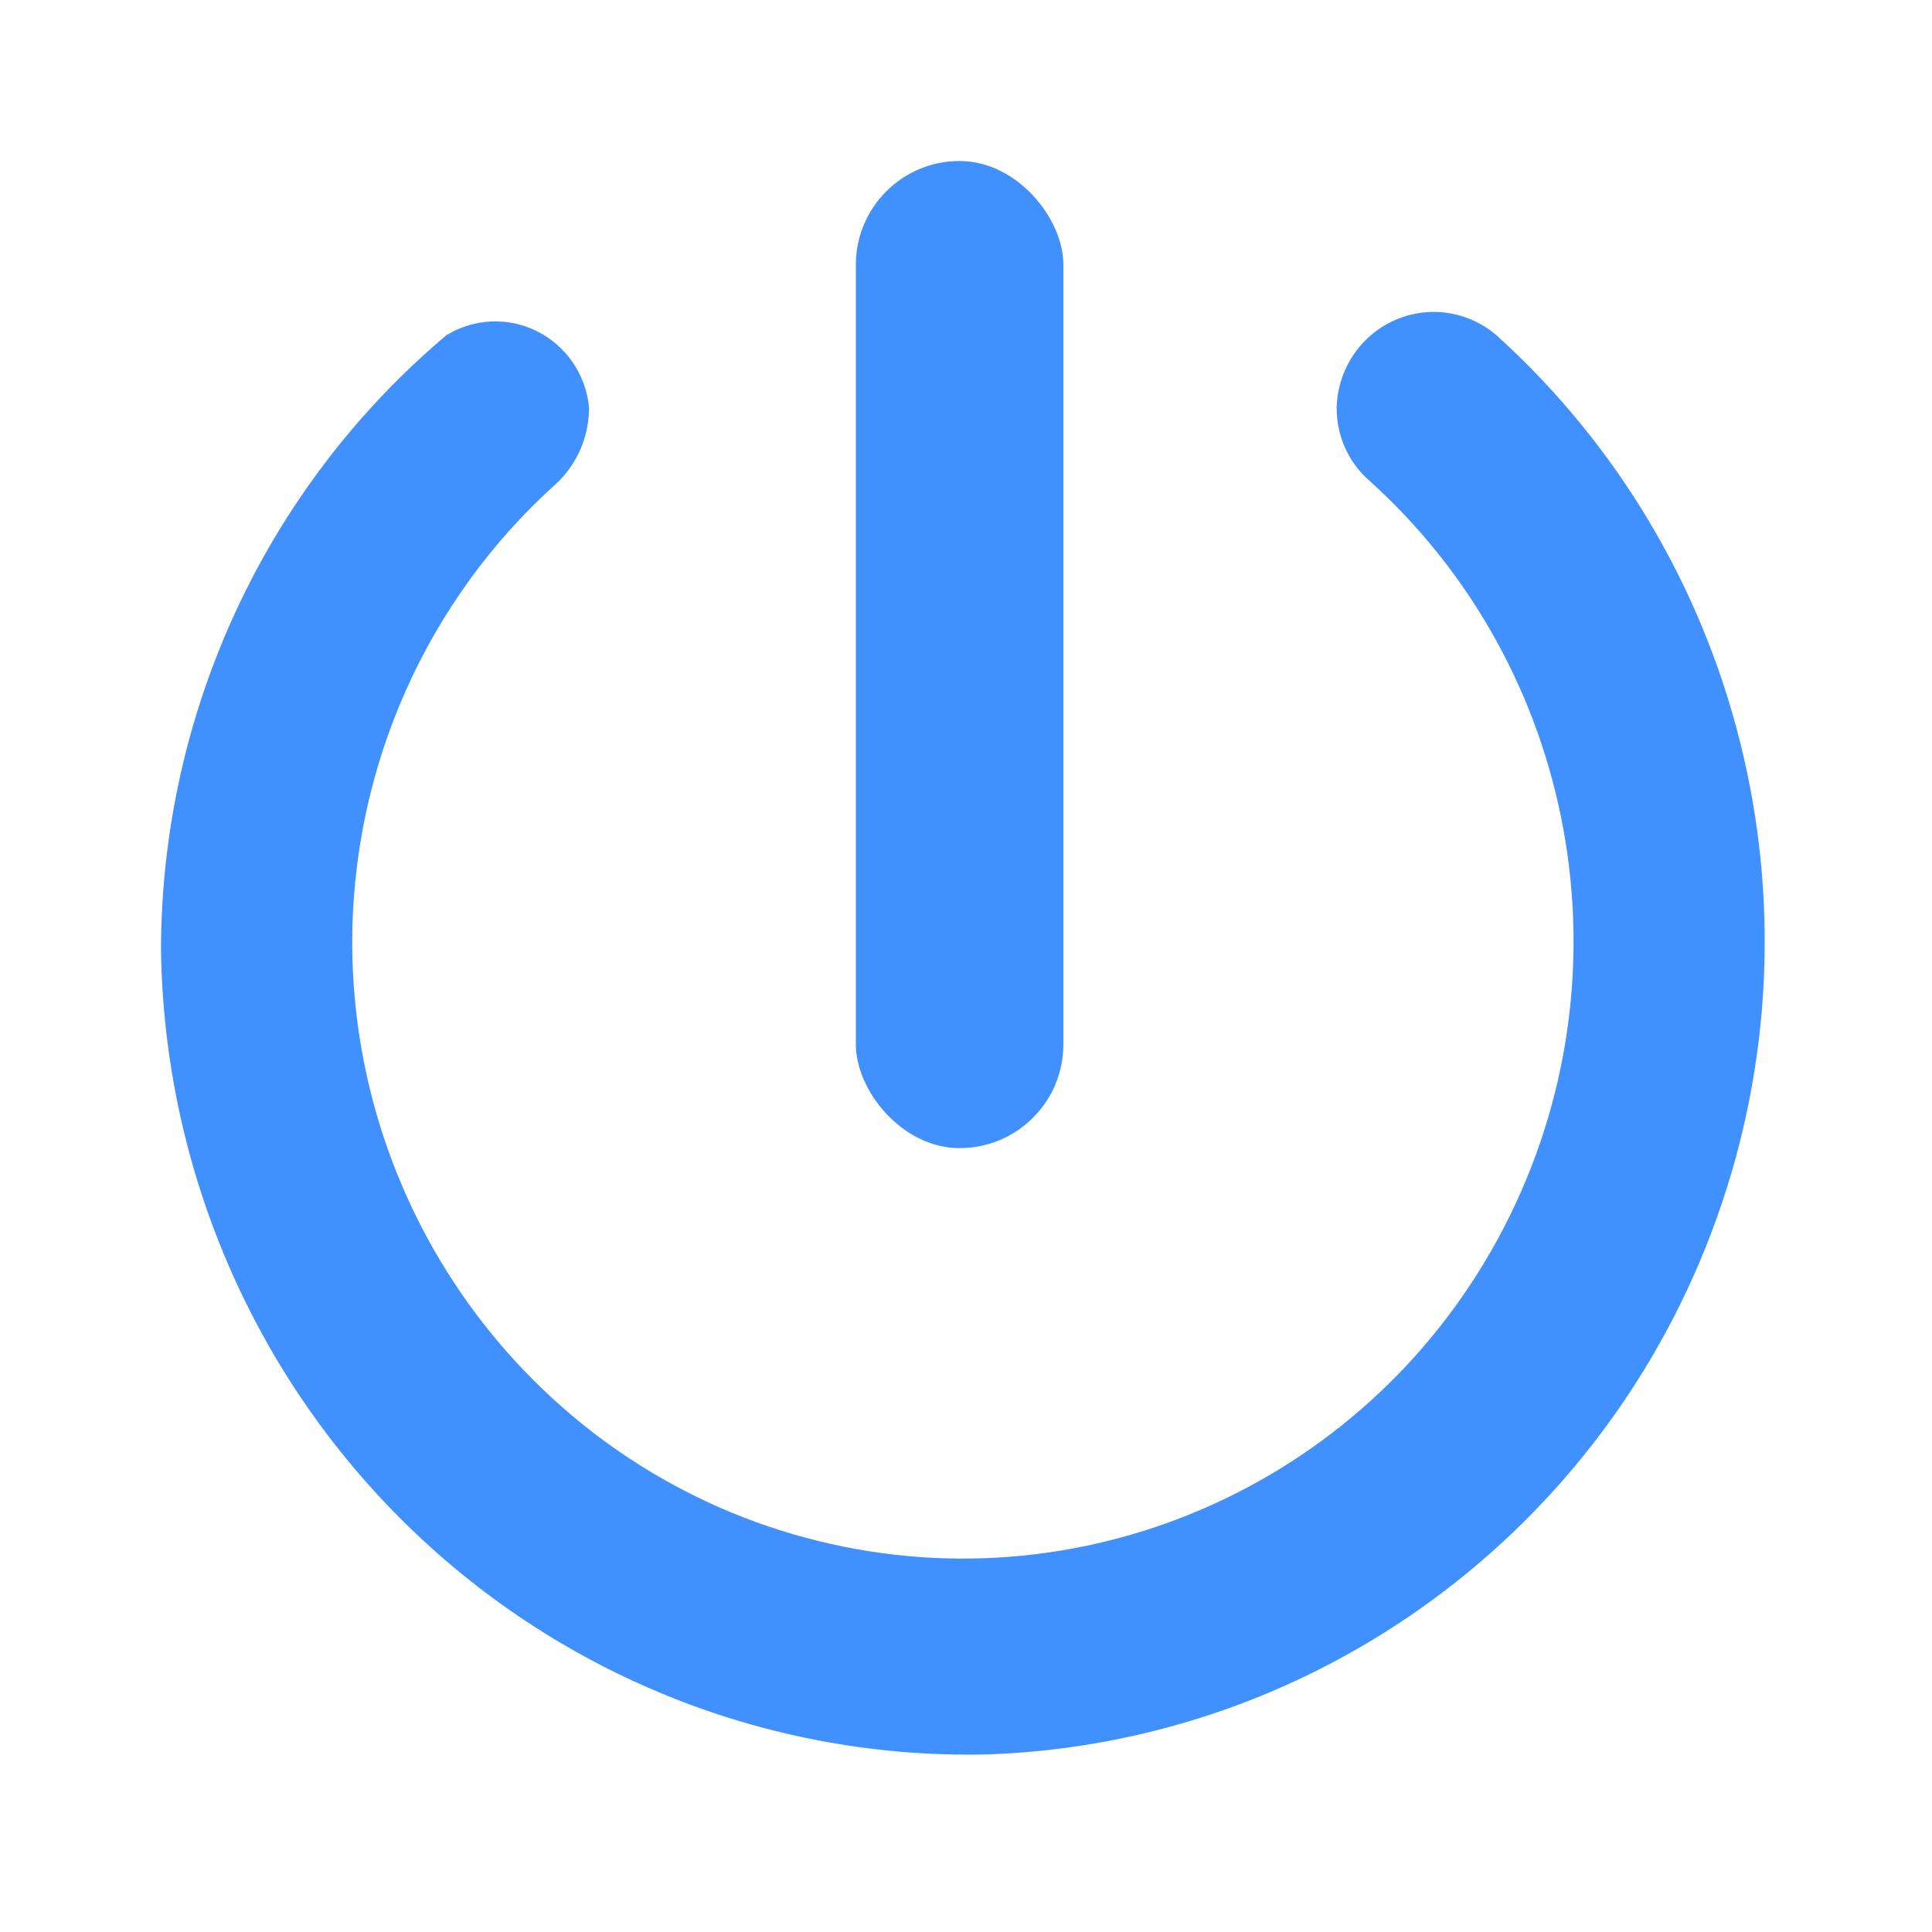 <?xml version="1.0" encoding="UTF-8"?>
<svg width="60px" height="60px" viewBox="0 0 60 60" version="1.1" xmlns="http://www.w3.org/2000/svg" xmlns:xlink="http://www.w3.org/1999/xlink">
    <!-- Generator: Sketch 59.1 (86144) - https://sketch.com -->
    <title>关机</title>
    <desc>Created with Sketch.</desc>
    <g id="页面-1" stroke="none" stroke-width="1" fill="none" fill-rule="evenodd">
        <g id="1备份" transform="translate(-564, -1627)" fill="#4090FF" fill-rule="nonzero">
            <g id="蓝白" transform="translate(18, 969)">
                <g id="关机" transform="translate(551, 663)">
                    <path d="M36.512,7.651 L36.512,7.651 C36.502,8.505 36.857,9.322 37.487,9.891 C44.006,15.736 45.746,25.32 41.704,33.123 C37.662,40.927 28.879,44.942 20.412,42.857 C11.945,40.771 5.974,33.121 5.938,24.313 C5.929,18.831 8.253,13.609 12.318,9.98 C12.943,9.371 13.295,8.53 13.293,7.651 L13.293,7.651 C13.196,6.639 12.59,5.748 11.69,5.293 C10.79,4.838 9.722,4.883 8.862,5.412 C3.26,10.132 0.014,17.12 3.55271368e-14,24.492 C0.093,31.263 2.862,37.715 7.689,42.41 C12.517,47.105 19.003,49.652 25.7,49.484 C35.893,49.118 44.843,42.528 48.313,32.833 C51.783,23.139 49.076,12.285 41.475,5.412 C40.591,4.653 39.355,4.474 38.296,4.952 C37.237,5.43 36.543,6.48 36.512,7.651 Z" id="路径"></path>
                    <rect id="矩形" x="21.579" y="0" width="6.445" height="30.656" rx="3.223"></rect>
                </g>
            </g>
        </g>
    </g>
</svg>